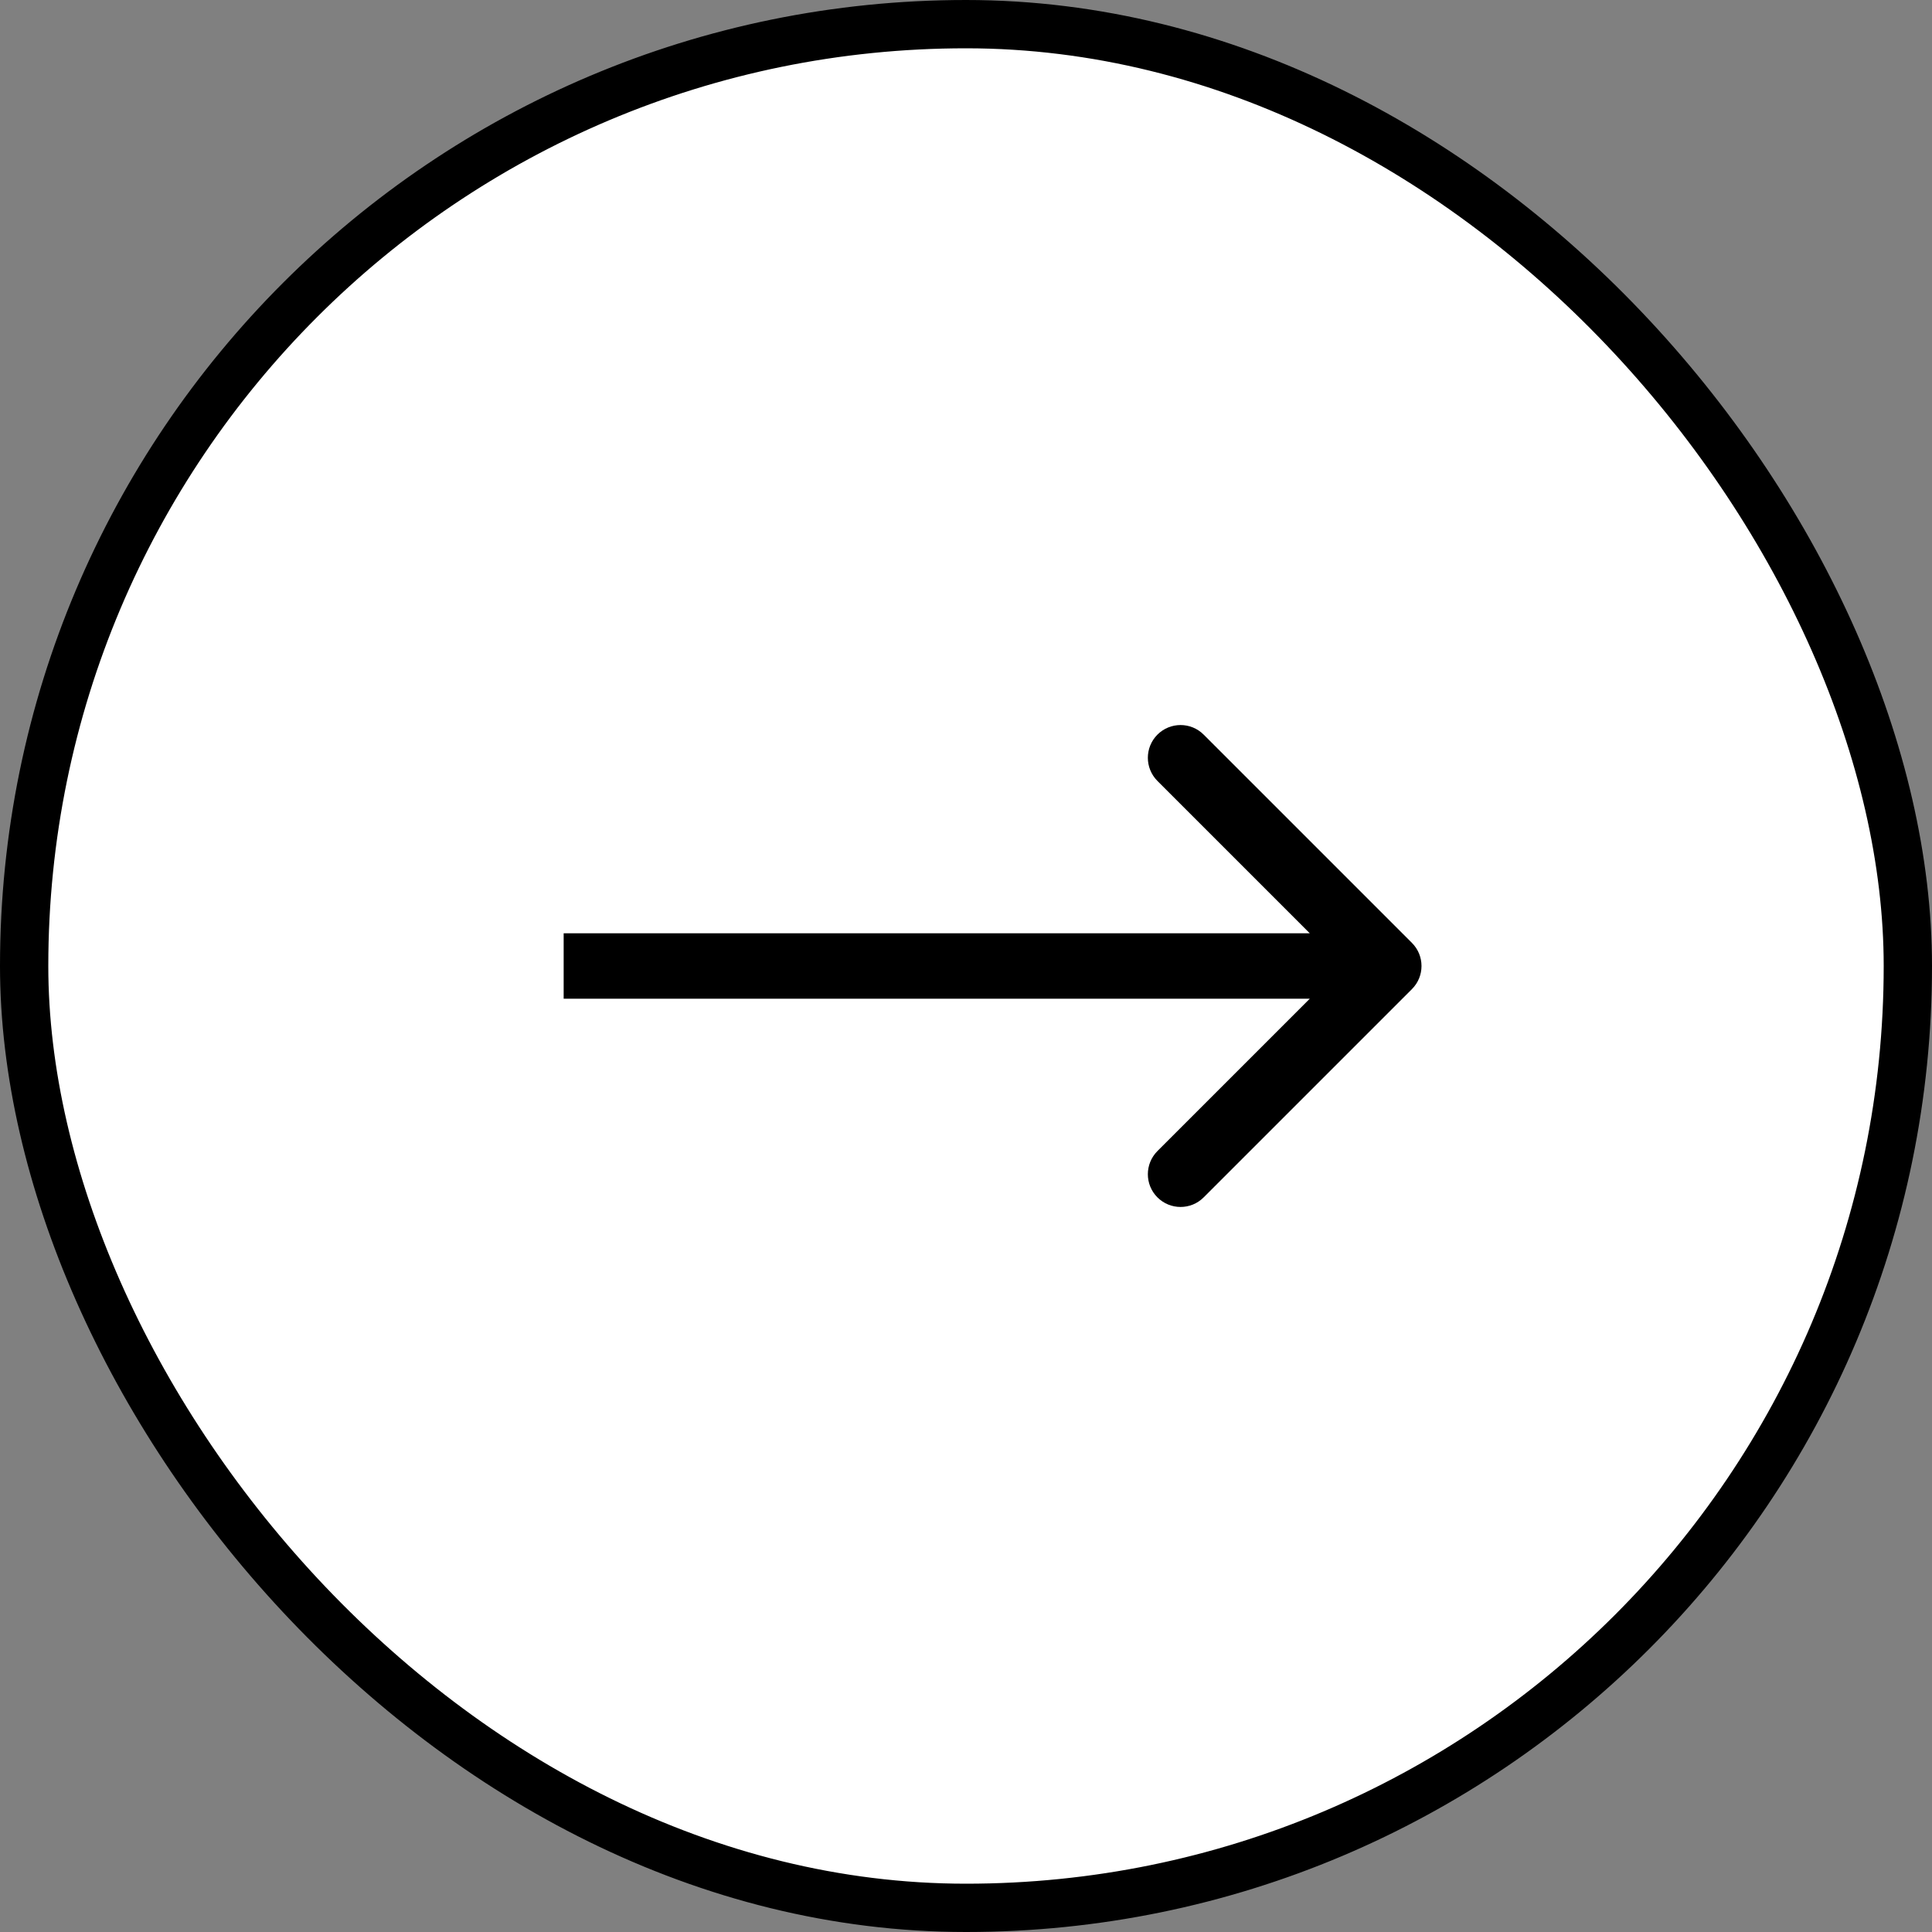 <svg width="40" height="40" viewBox="0 0 40 40" fill="none" xmlns="http://www.w3.org/2000/svg">
<rect x="0" y="0" width="40" height="40" fill="#808080" stroke="none"/>
<rect x="0.5" y="0.5" width="39" height="39" rx="19.5" fill="white" stroke="black"/>
<path d="M29.232 20.479C29.497 20.215 29.497 19.785 29.232 19.521L24.921 15.21C24.657 14.945 24.228 14.945 23.963 15.21C23.699 15.475 23.699 15.903 23.963 16.168L27.795 20L23.963 23.832C23.699 24.097 23.699 24.526 23.963 24.79C24.228 25.055 24.657 25.055 24.921 24.79L29.232 20.479ZM11.67 20.677H28.753V19.323H11.67V20.677Z" fill="black"/>
</svg>
